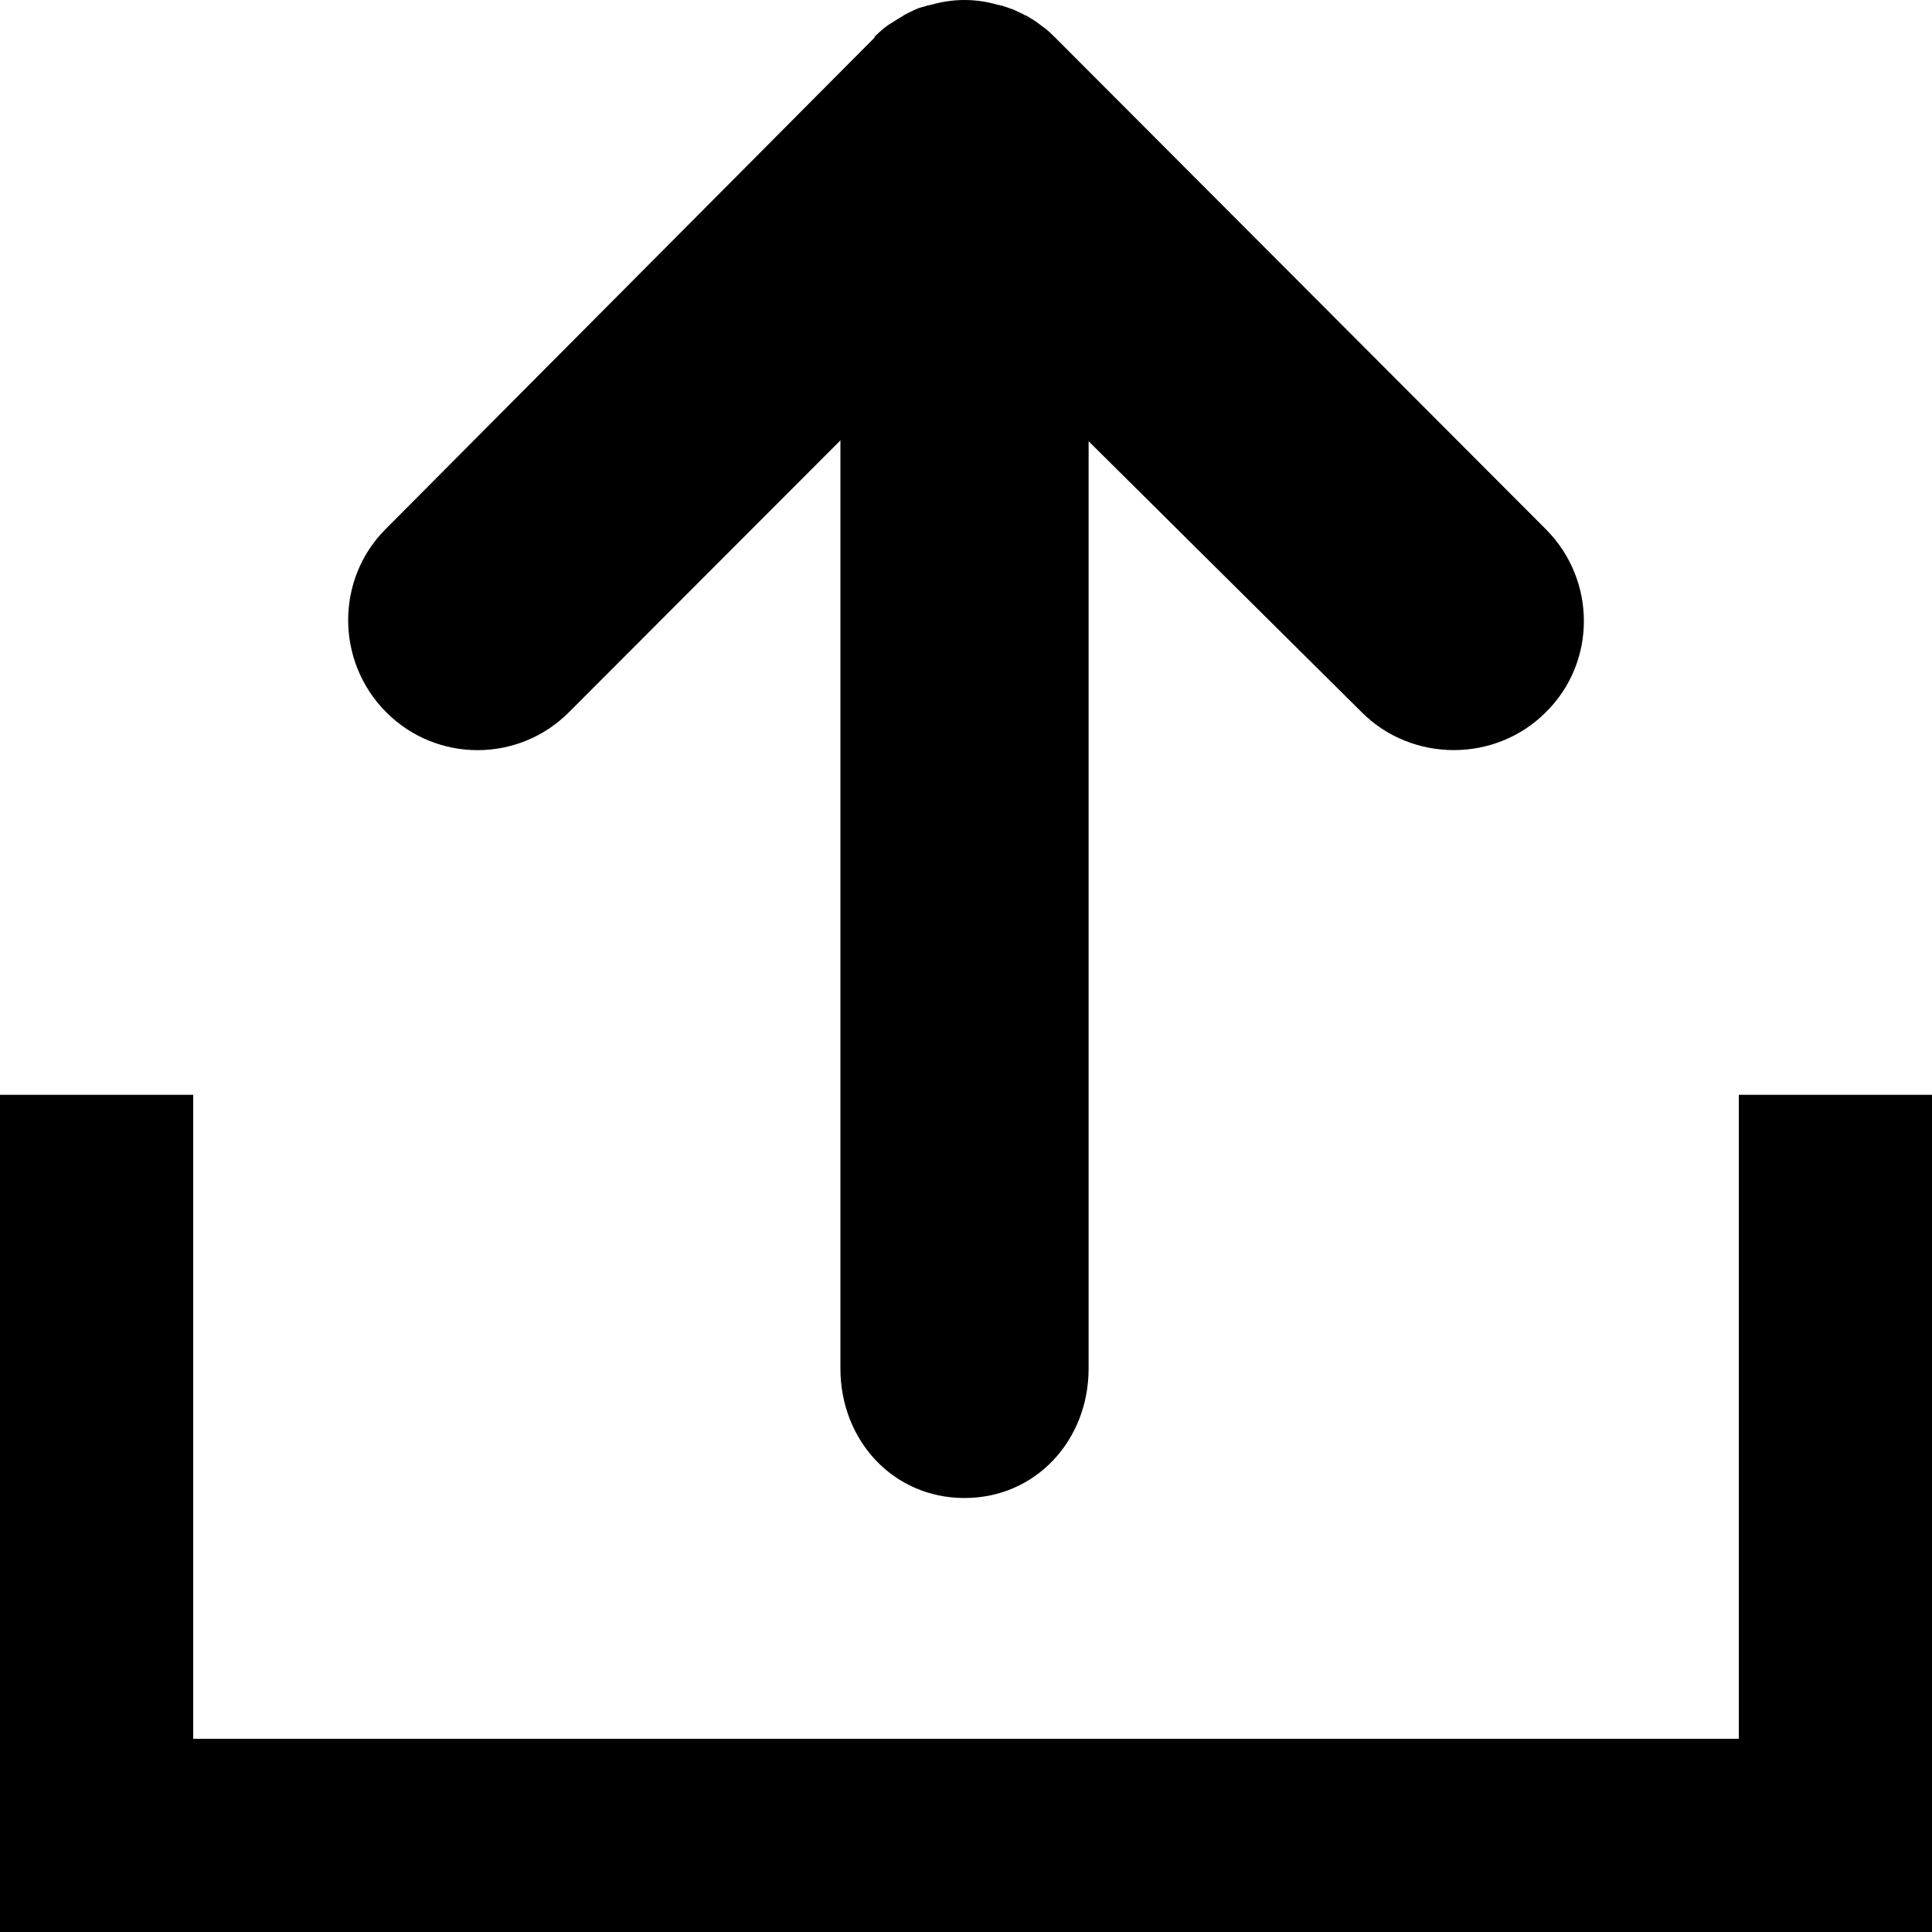 <?xml version="1.0" encoding="utf-8"?>
<!-- Generator: Adobe Illustrator 16.0.0, SVG Export Plug-In . SVG Version: 6.00 Build 0)  -->
<!DOCTYPE svg PUBLIC "-//W3C//DTD SVG 1.1//EN" "http://www.w3.org/Graphics/SVG/1.1/DTD/svg11.dtd">
<svg version="1.1" id="Layer_2" xmlns="http://www.w3.org/2000/svg" xmlns:xlink="http://www.w3.org/1999/xlink" x="0px" y="0px"
	 width="60px" height="60px" viewBox="0 0 60 60" enable-background="new 0 0 60 60" xml:space="preserve">
<g>
	<g>
		<path d="M32.796,1.193c0-0.022-0.024-0.022-0.024-0.022c-0.097-0.097-0.192-0.194-0.291-0.269l0,0
			c-0.098-0.072-0.189-0.144-0.289-0.217c-0.025-0.026-0.049-0.026-0.073-0.049c-0.073-0.048-0.166-0.099-0.238-0.146
			c-0.05-0.023-0.071-0.023-0.096-0.045c-0.097-0.051-0.22-0.098-0.312-0.15l0,0c-0.099-0.025-0.193-0.07-0.291-0.097
			c-0.022,0-0.047-0.023-0.072-0.023c-0.047,0-0.07-0.024-0.121-0.024C30.65,0.05,30.292,0,29.953,0
			c-0.338,0-0.699,0.05-1.036,0.149c-0.048,0-0.071,0.024-0.12,0.024c-0.025,0-0.048,0.023-0.07,0.023
			c-0.099,0.026-0.195,0.05-0.291,0.097l0,0c-0.121,0.053-0.217,0.102-0.312,0.15c-0.027,0.021-0.049,0.021-0.073,0.045
			c-0.073,0.049-0.168,0.097-0.239,0.146c-0.024,0.022-0.047,0.022-0.074,0.049c-0.217,0.119-0.409,0.291-0.577,0.457
			c0,0.027,0,0.027,0,0.027L11.966,16.441c-1.542,1.553-1.542,4.099,0.024,5.673c1.564,1.577,4.117,1.577,5.684,0l8.426-8.438
			v28.825c0,2.229,1.637,4.021,3.854,4.021c2.213,0,3.854-1.793,3.854-4.021V13.703l8.475,8.41c1.566,1.576,4.166,1.576,5.73,0
			c1.568-1.549,1.568-4.094,0-5.672L32.796,1.193z"/>
	</g>
	<polygon points="54,34 54,54 6,54 6,34 0,34 0,60 2,60 4,60 56,60 58,60 60,60 60,34 	"/>
</g>
</svg>
